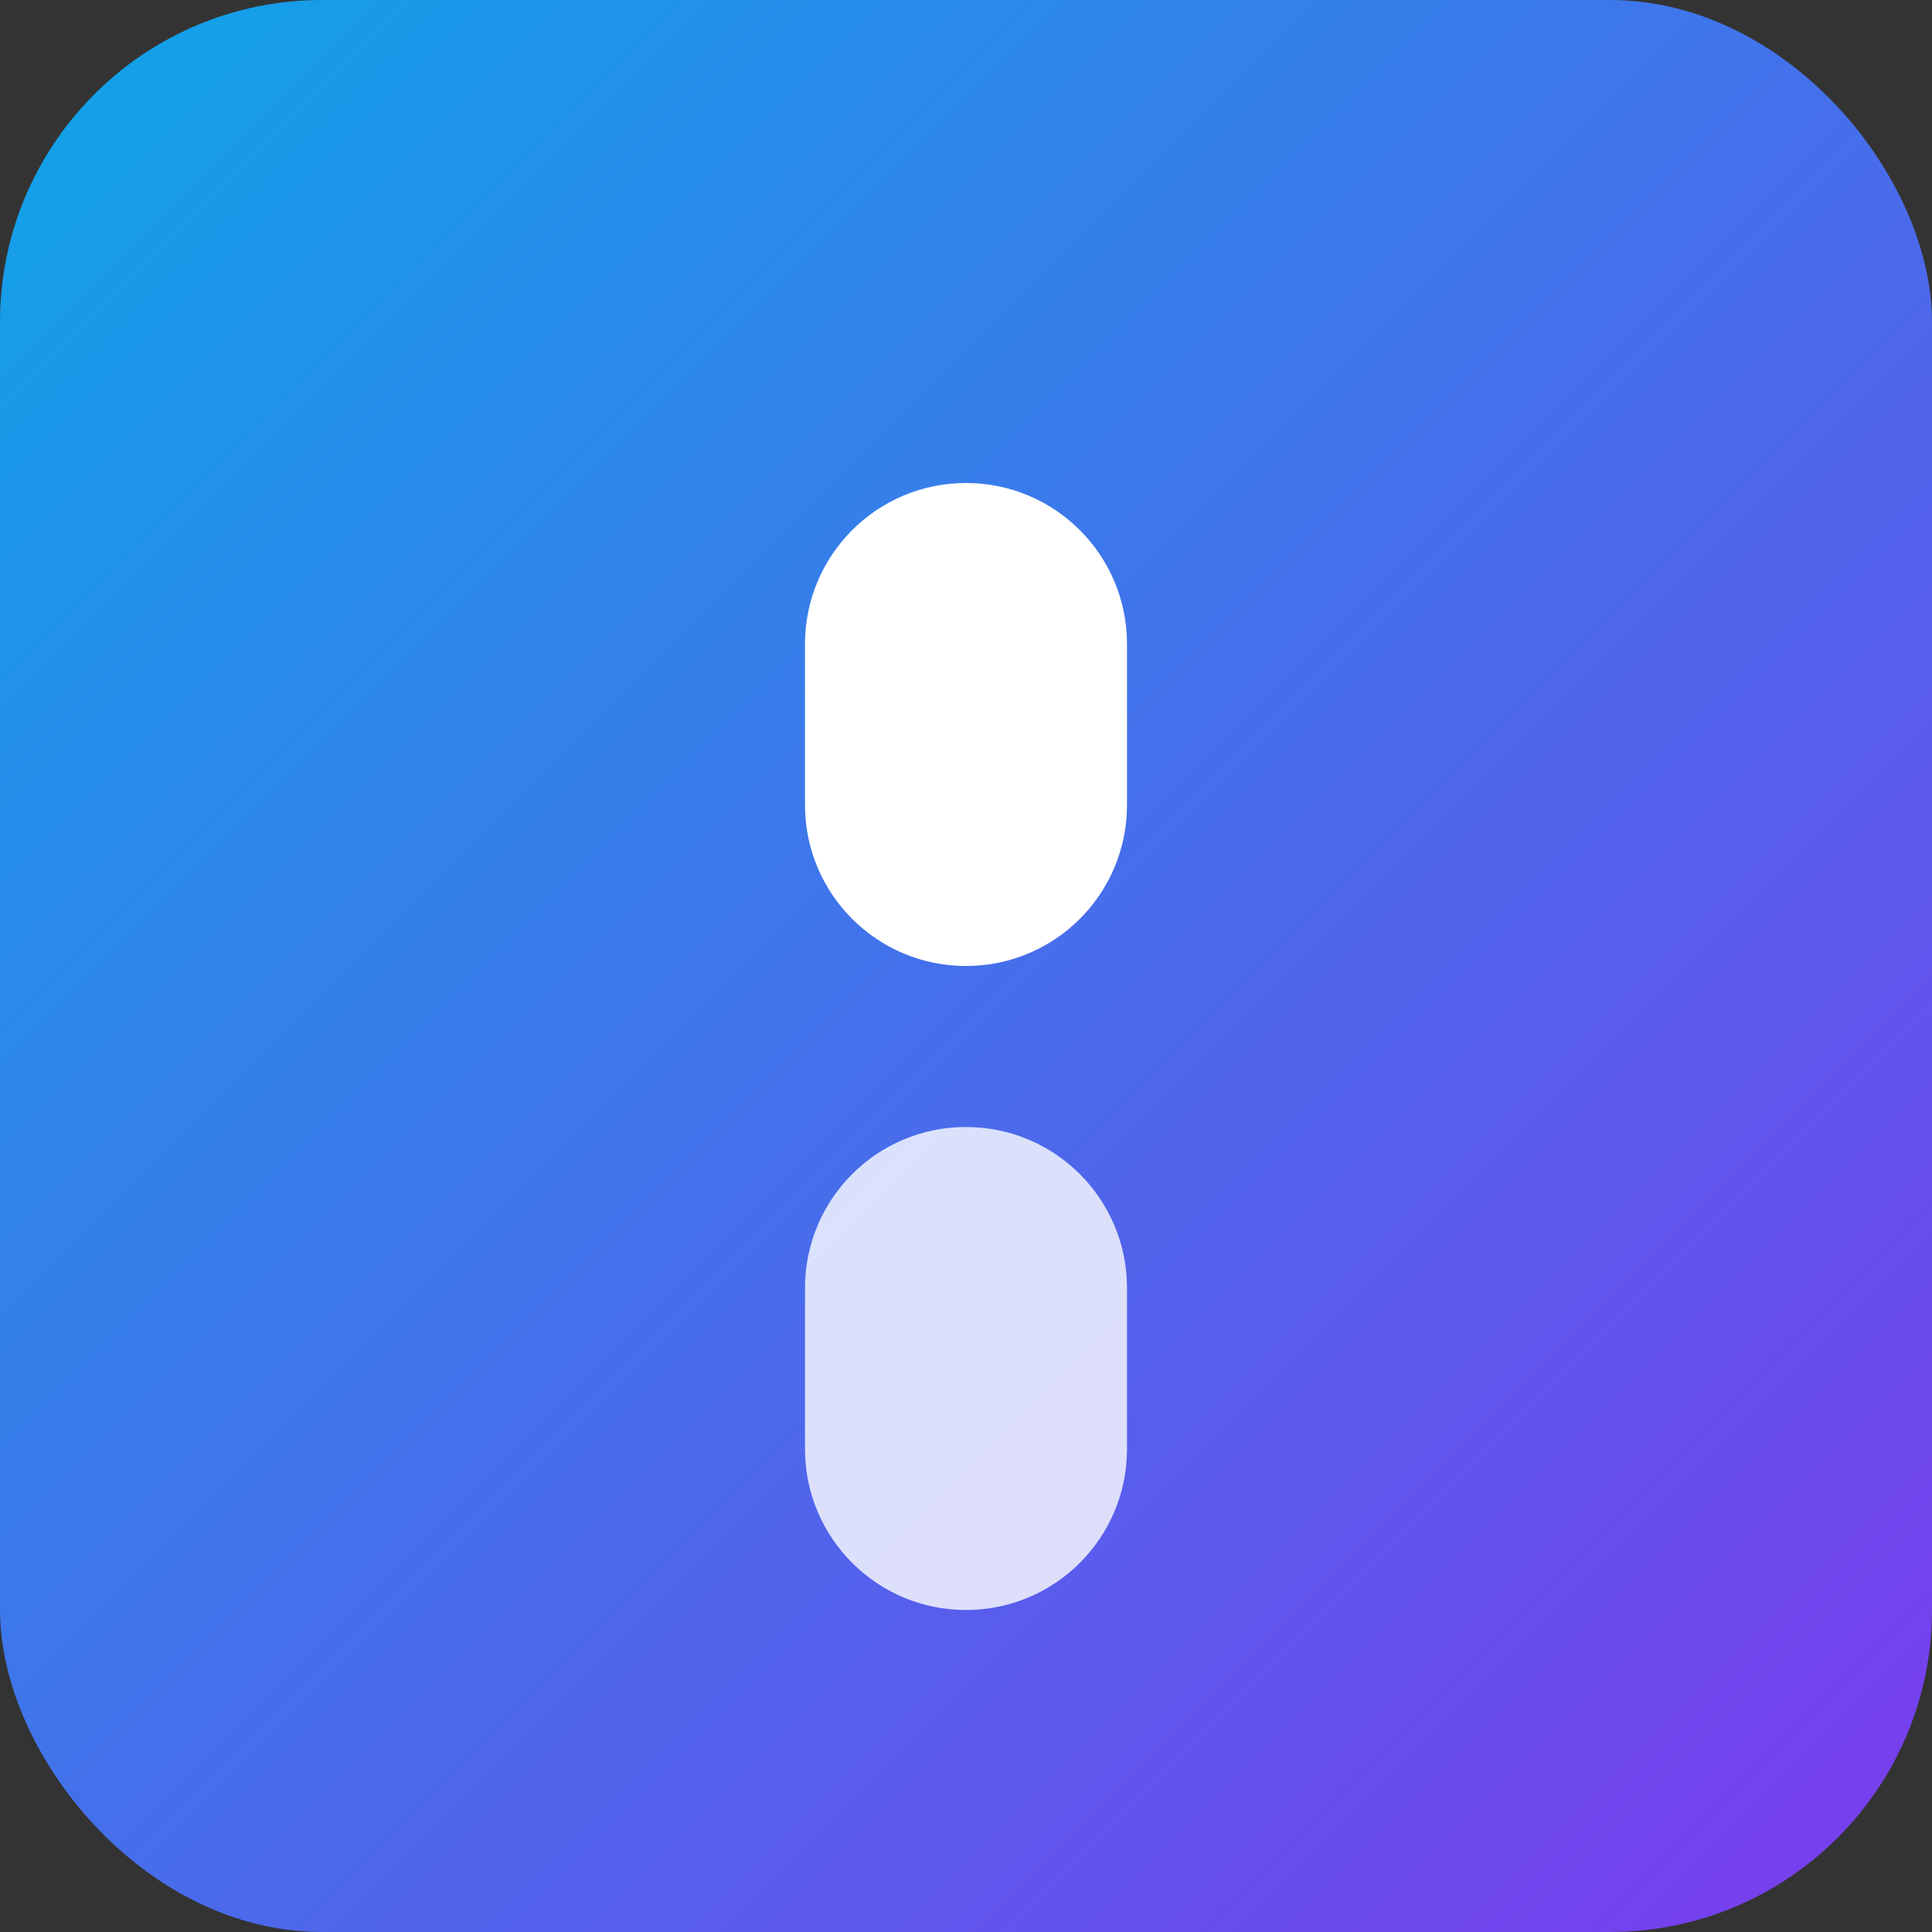 <svg width="24" height="24" viewBox="0 0 24 24" fill="none" xmlns="http://www.w3.org/2000/svg">
<rect x="0" y="0" width="24" height="24" fill="#333333" stroke="none"/>
<rect width="24" height="24" rx="4" fill="url(#paint0_linear_1_1)"/>
<path d="M12 6C13.105 6 14 6.895 14 8V10C14 11.105 13.105 12 12 12C10.895 12 10 11.105 10 10V8C10 6.895 10.895 6 12 6Z" fill="white"/>
<path d="M12 14C13.105 14 14 14.895 14 16V18C14 19.105 13.105 20 12 20C10.895 20 10 19.105 10 18V16C10 14.895 10.895 14 12 14Z" fill="white" fill-opacity="0.8"/>
<defs>
<linearGradient id="paint0_linear_1_1" x1="0" y1="0" x2="24" y2="24" gradientUnits="userSpaceOnUse">
<stop stop-color="#0EA5E9"/>
<stop offset="1" stop-color="#7C3AED"/>
</linearGradient>
</defs>
</svg>
